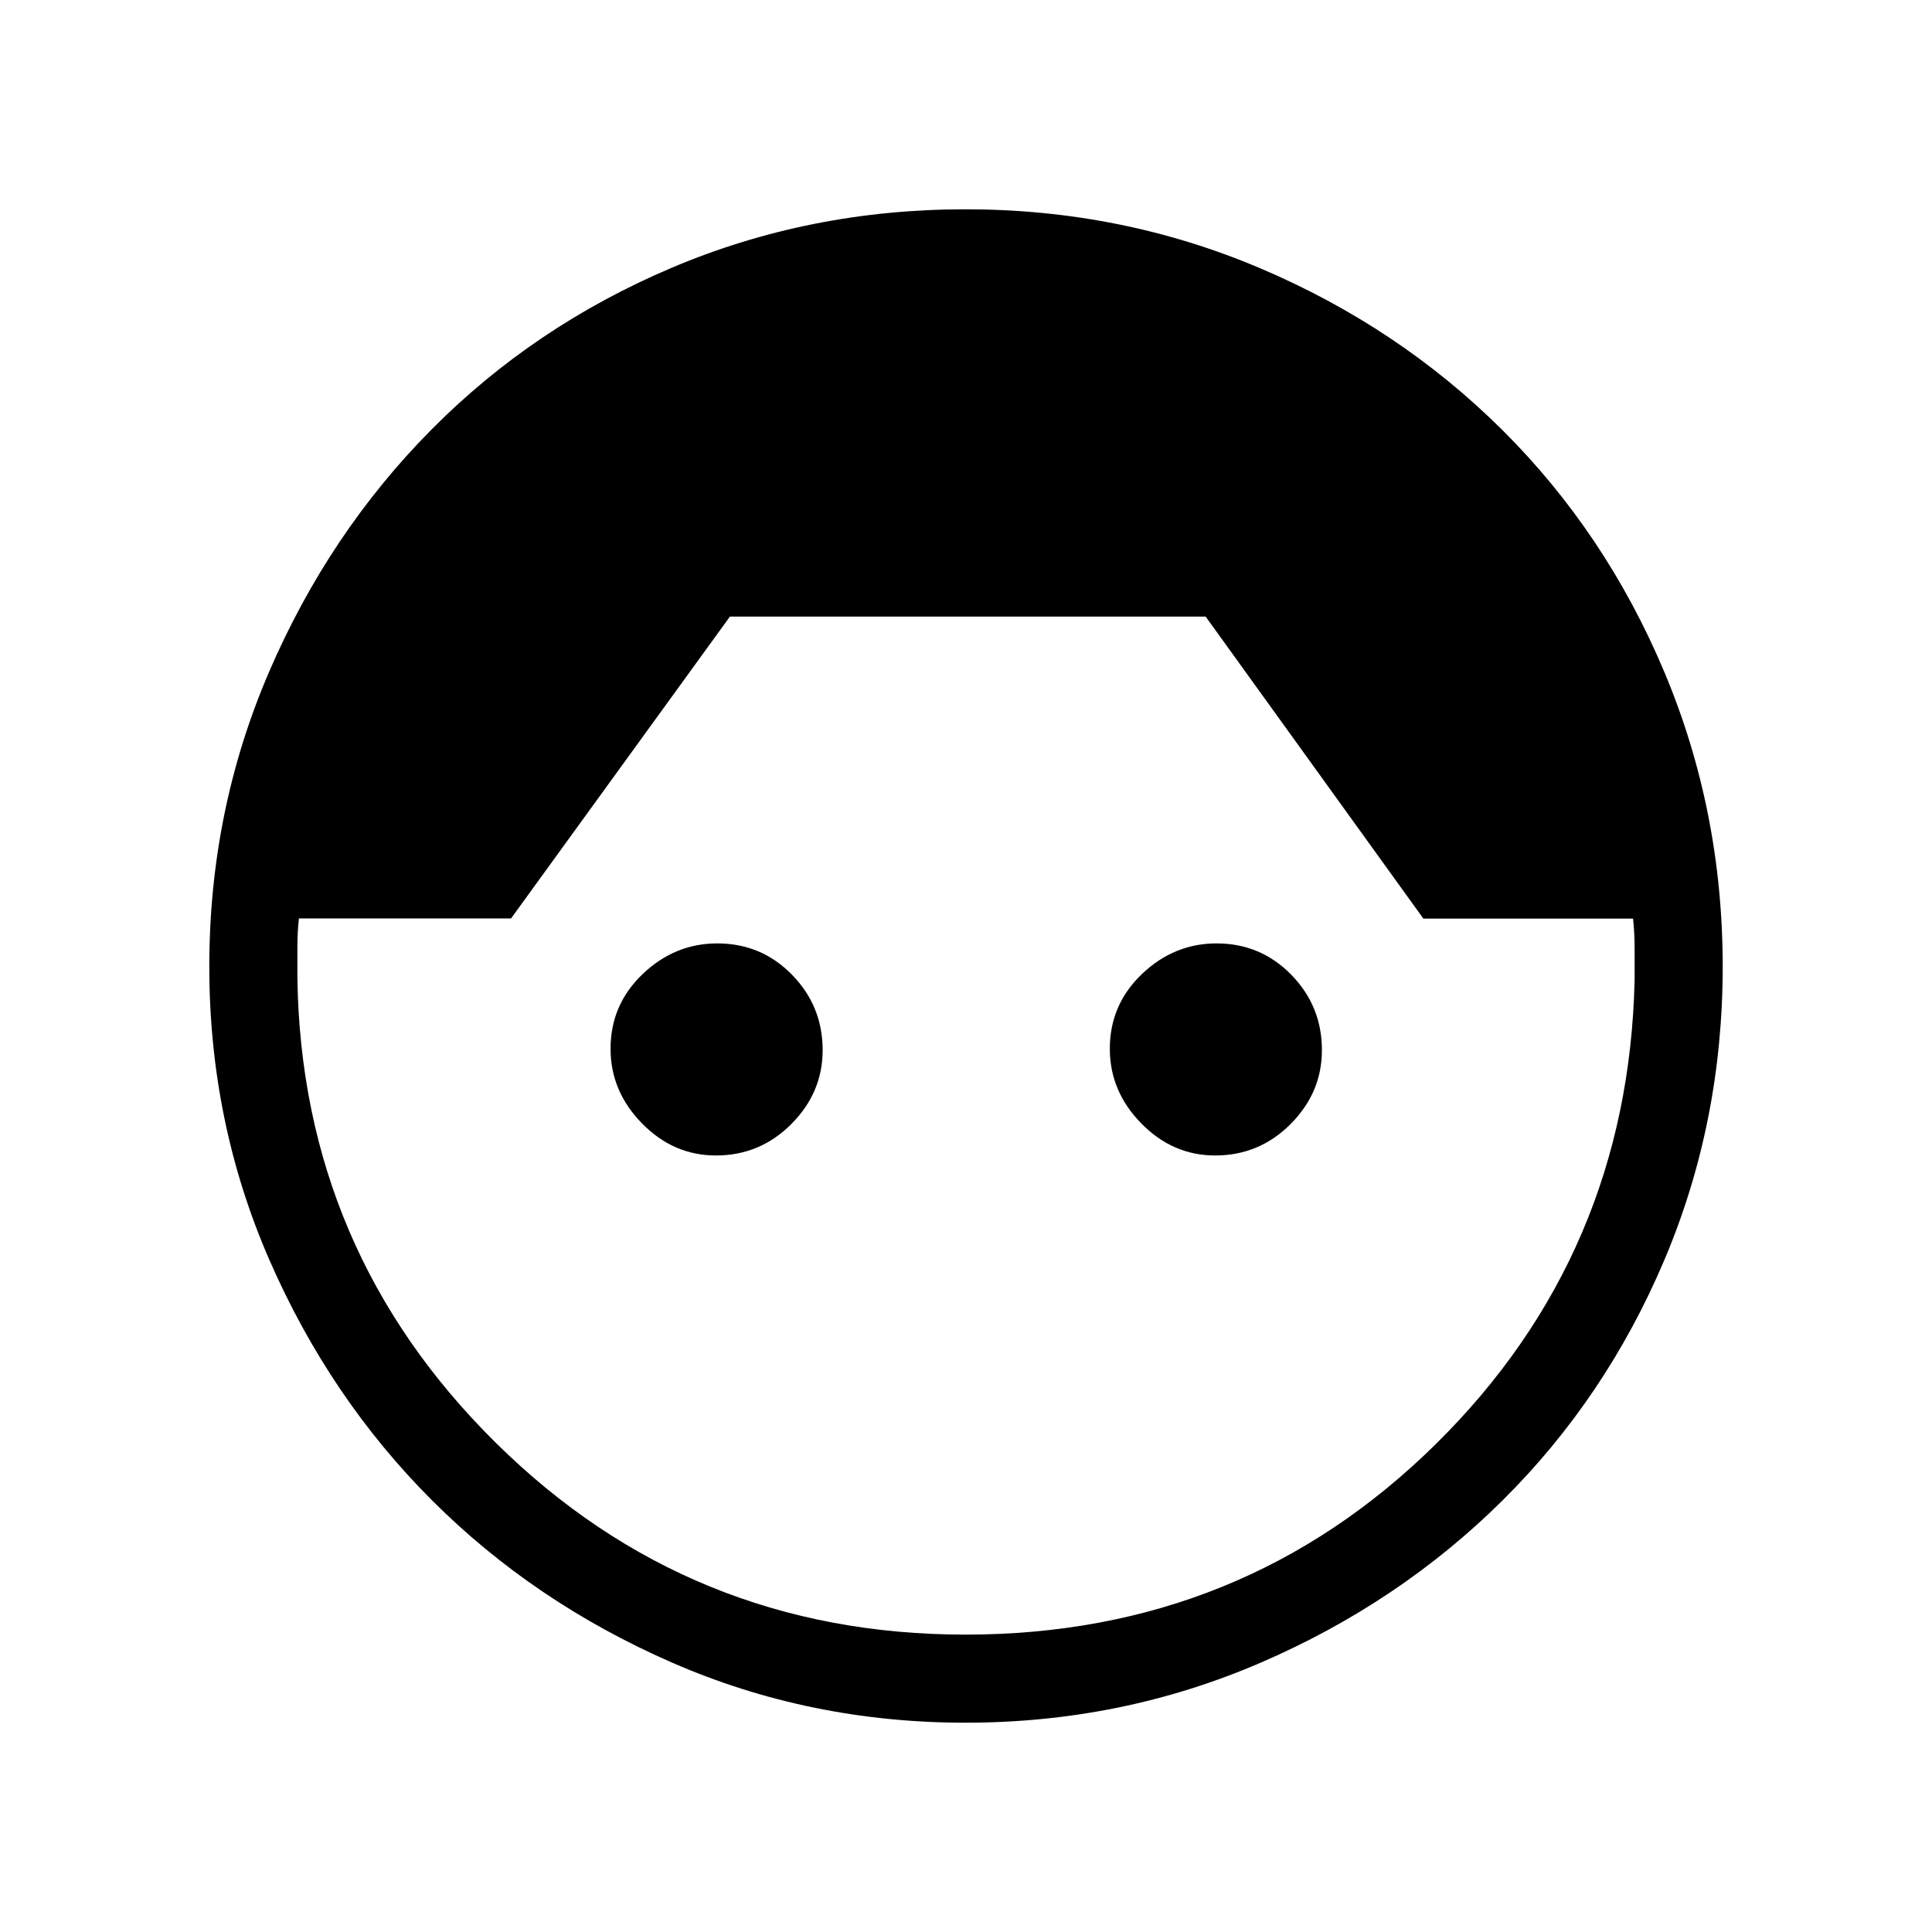 <svg xmlns="http://www.w3.org/2000/svg" height="48" viewBox="0 -960 960 960" width="48"><path d="M479.74-104q-77.45 0-145.94-29.92-68.49-29.93-119.22-80.66-50.73-50.73-80.66-119.22Q104-402.29 104-479.74t29.7-146.4q29.71-68.96 80.66-120.37 50.95-51.41 119.44-80.45Q402.29-856 479.74-856q77.44 0 146.38 29.27 68.95 29.27 120.36 80.38 51.4 51.11 80.46 120.14Q856-557.18 856-479.74q0 77.45-29.04 145.94t-80.45 119.44q-51.41 50.95-120.37 80.66-68.95 29.7-146.4 29.7Zm0-43.77q137.64 0 233.57-94.54 95.92-94.54 98.92-230.92v-15.08q0-8.23-.77-15.23H707.27L599.08-653.62H362.69l-108.76 150H148.54q-.77 6.41-.77 14.81V-474q2 135.38 98.48 230.81 96.48 95.42 233.49 95.42Zm-124-238.08q-21.12 0-36.74-15.95-15.62-15.95-15.62-37.08 0-21.89 15.96-37.12 15.95-15.23 37.07-15.23 21.9 0 37.13 15.57 15.23 15.57 15.23 37.46 0 21.12-15.57 36.74-15.57 15.61-37.46 15.61Zm248.08 0q-21.13 0-36.74-15.95-15.62-15.95-15.62-37.08 0-21.89 15.95-37.12 15.96-15.23 37.08-15.23 21.89 0 37.13 15.57 15.23 15.57 15.23 37.46 0 21.12-15.57 36.74-15.57 15.61-37.46 15.61Z"/></svg>